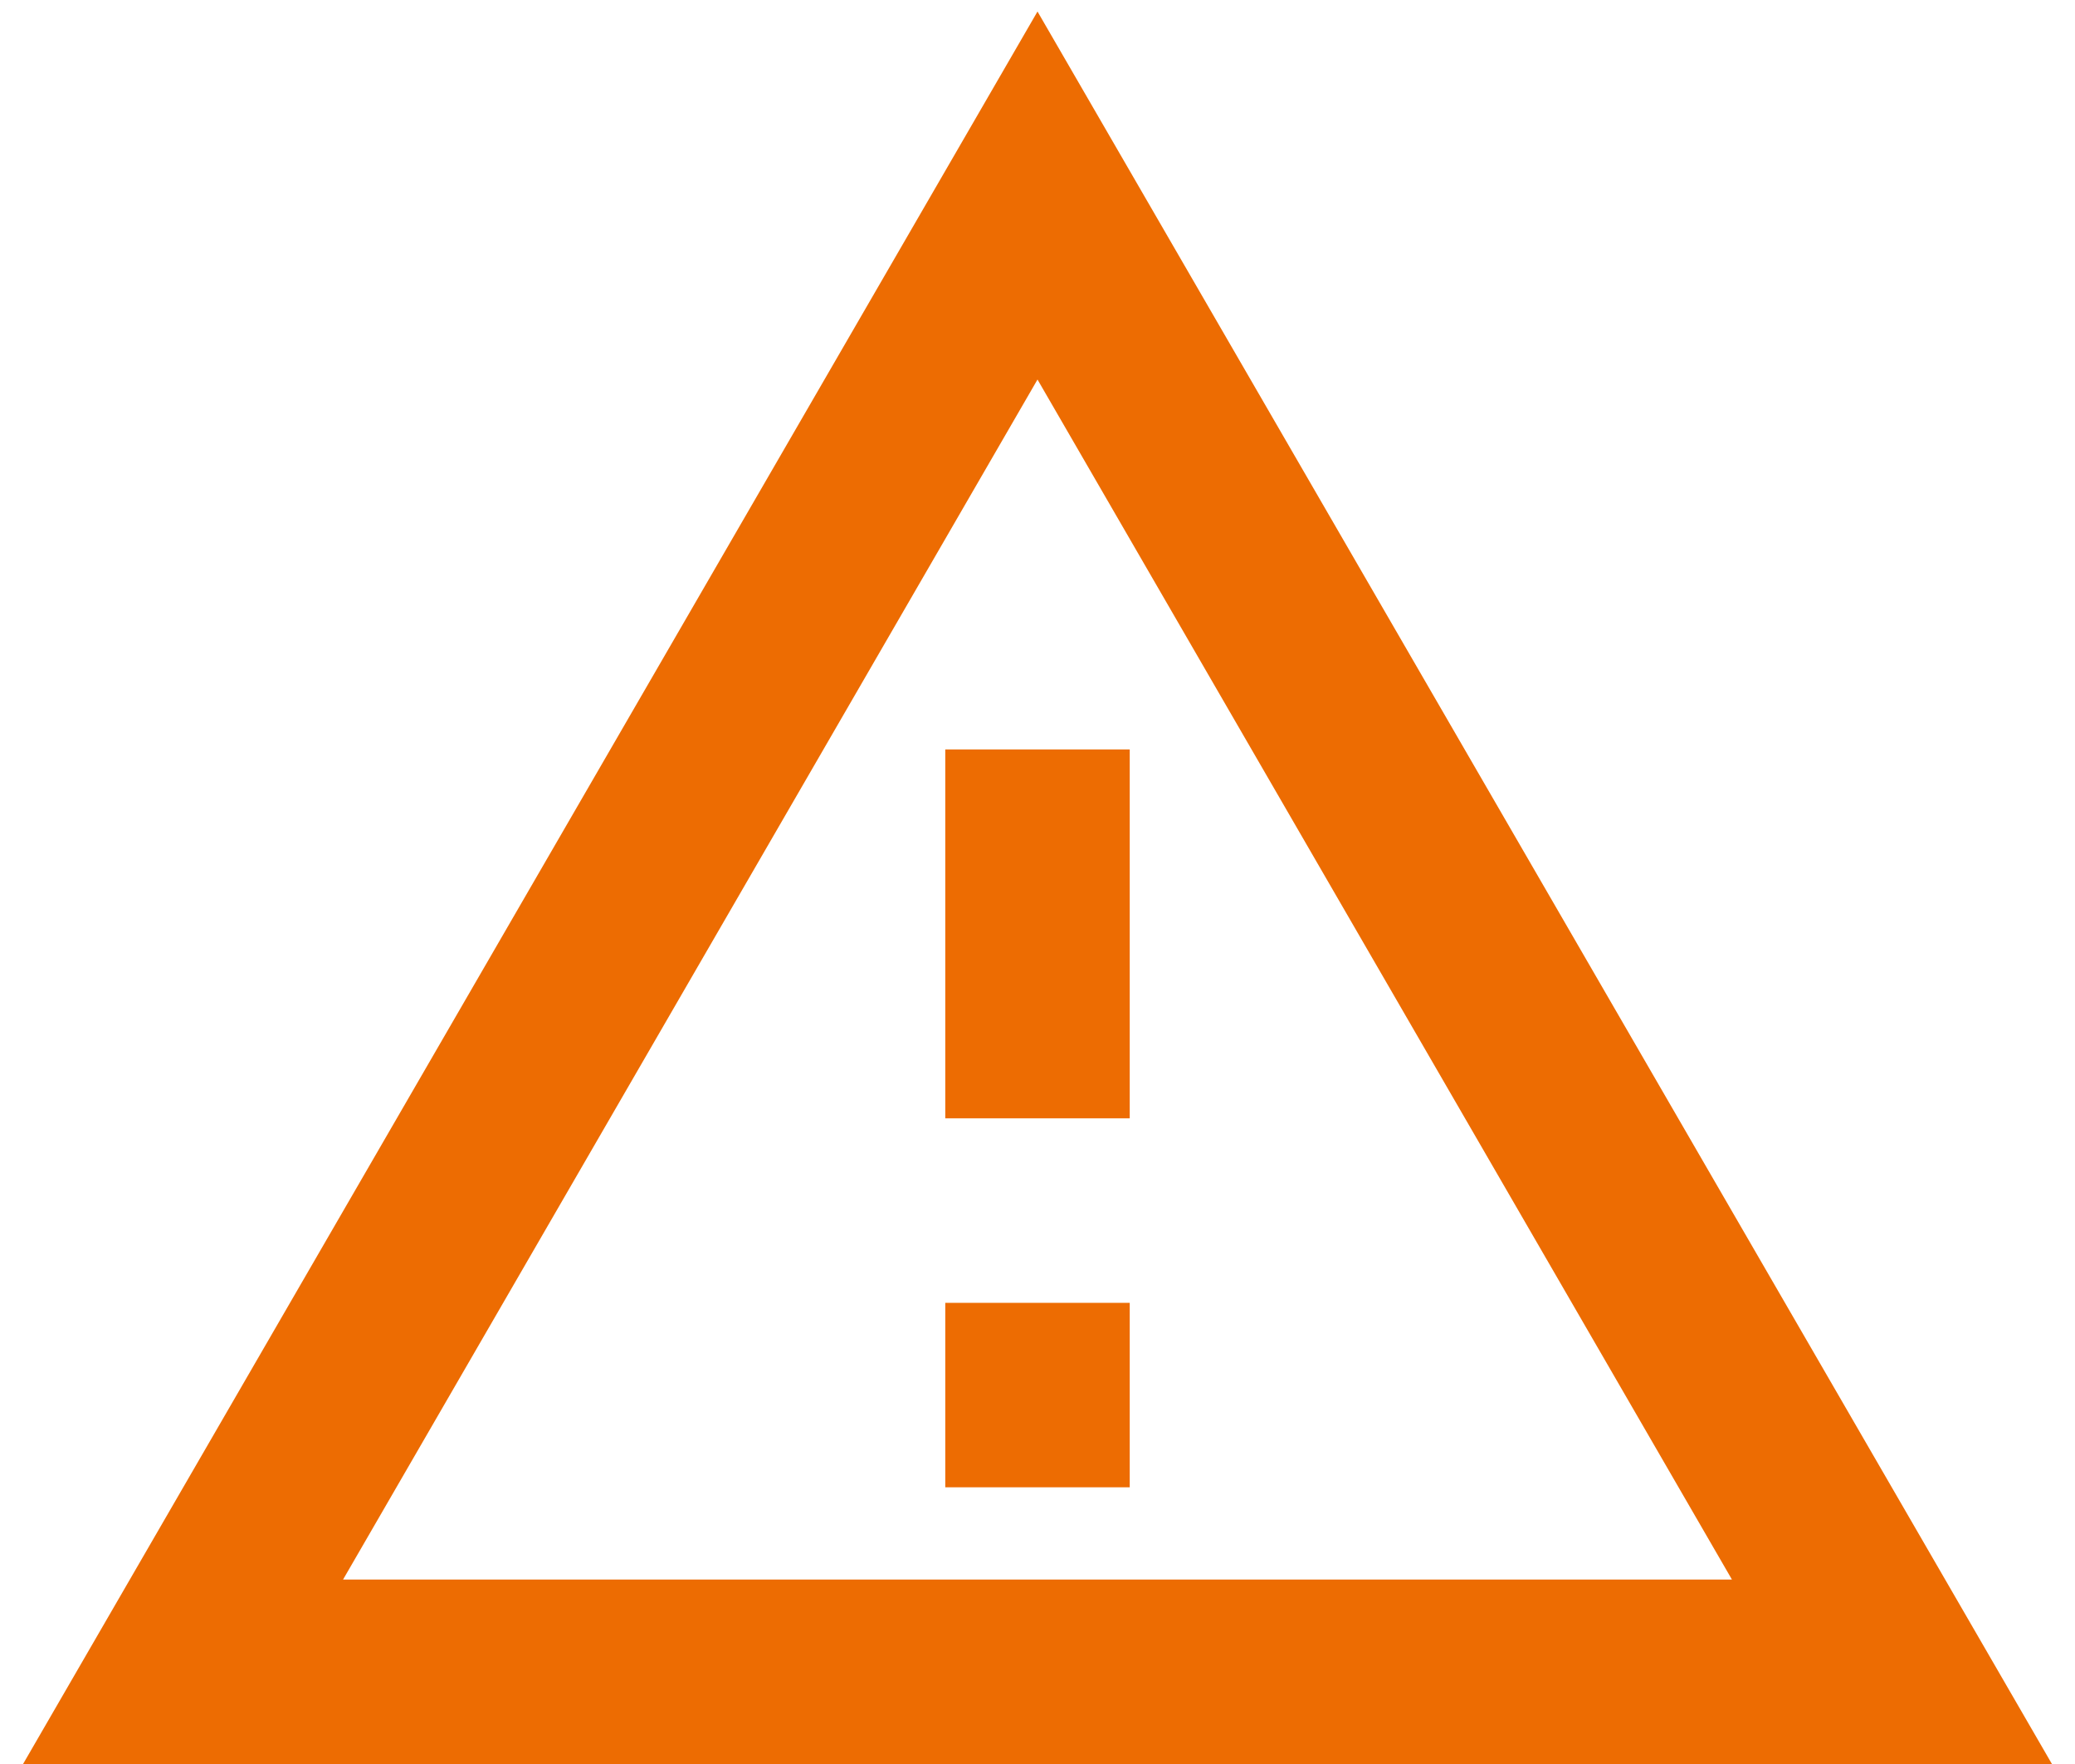 <svg width="60" height="51" viewBox="0 0 60 51" fill="none" xmlns="http://www.w3.org/2000/svg">
<path d="M30 10.973L50.08 45.667H9.92L30 10.973ZM30 0.333L0.667 51H59.333L30 0.333ZM32.667 37.667H27.333V43H32.667V37.667ZM32.667 21.667H27.333V32.333H32.667V21.667Z" fill="#ED6C02"/>
</svg>
